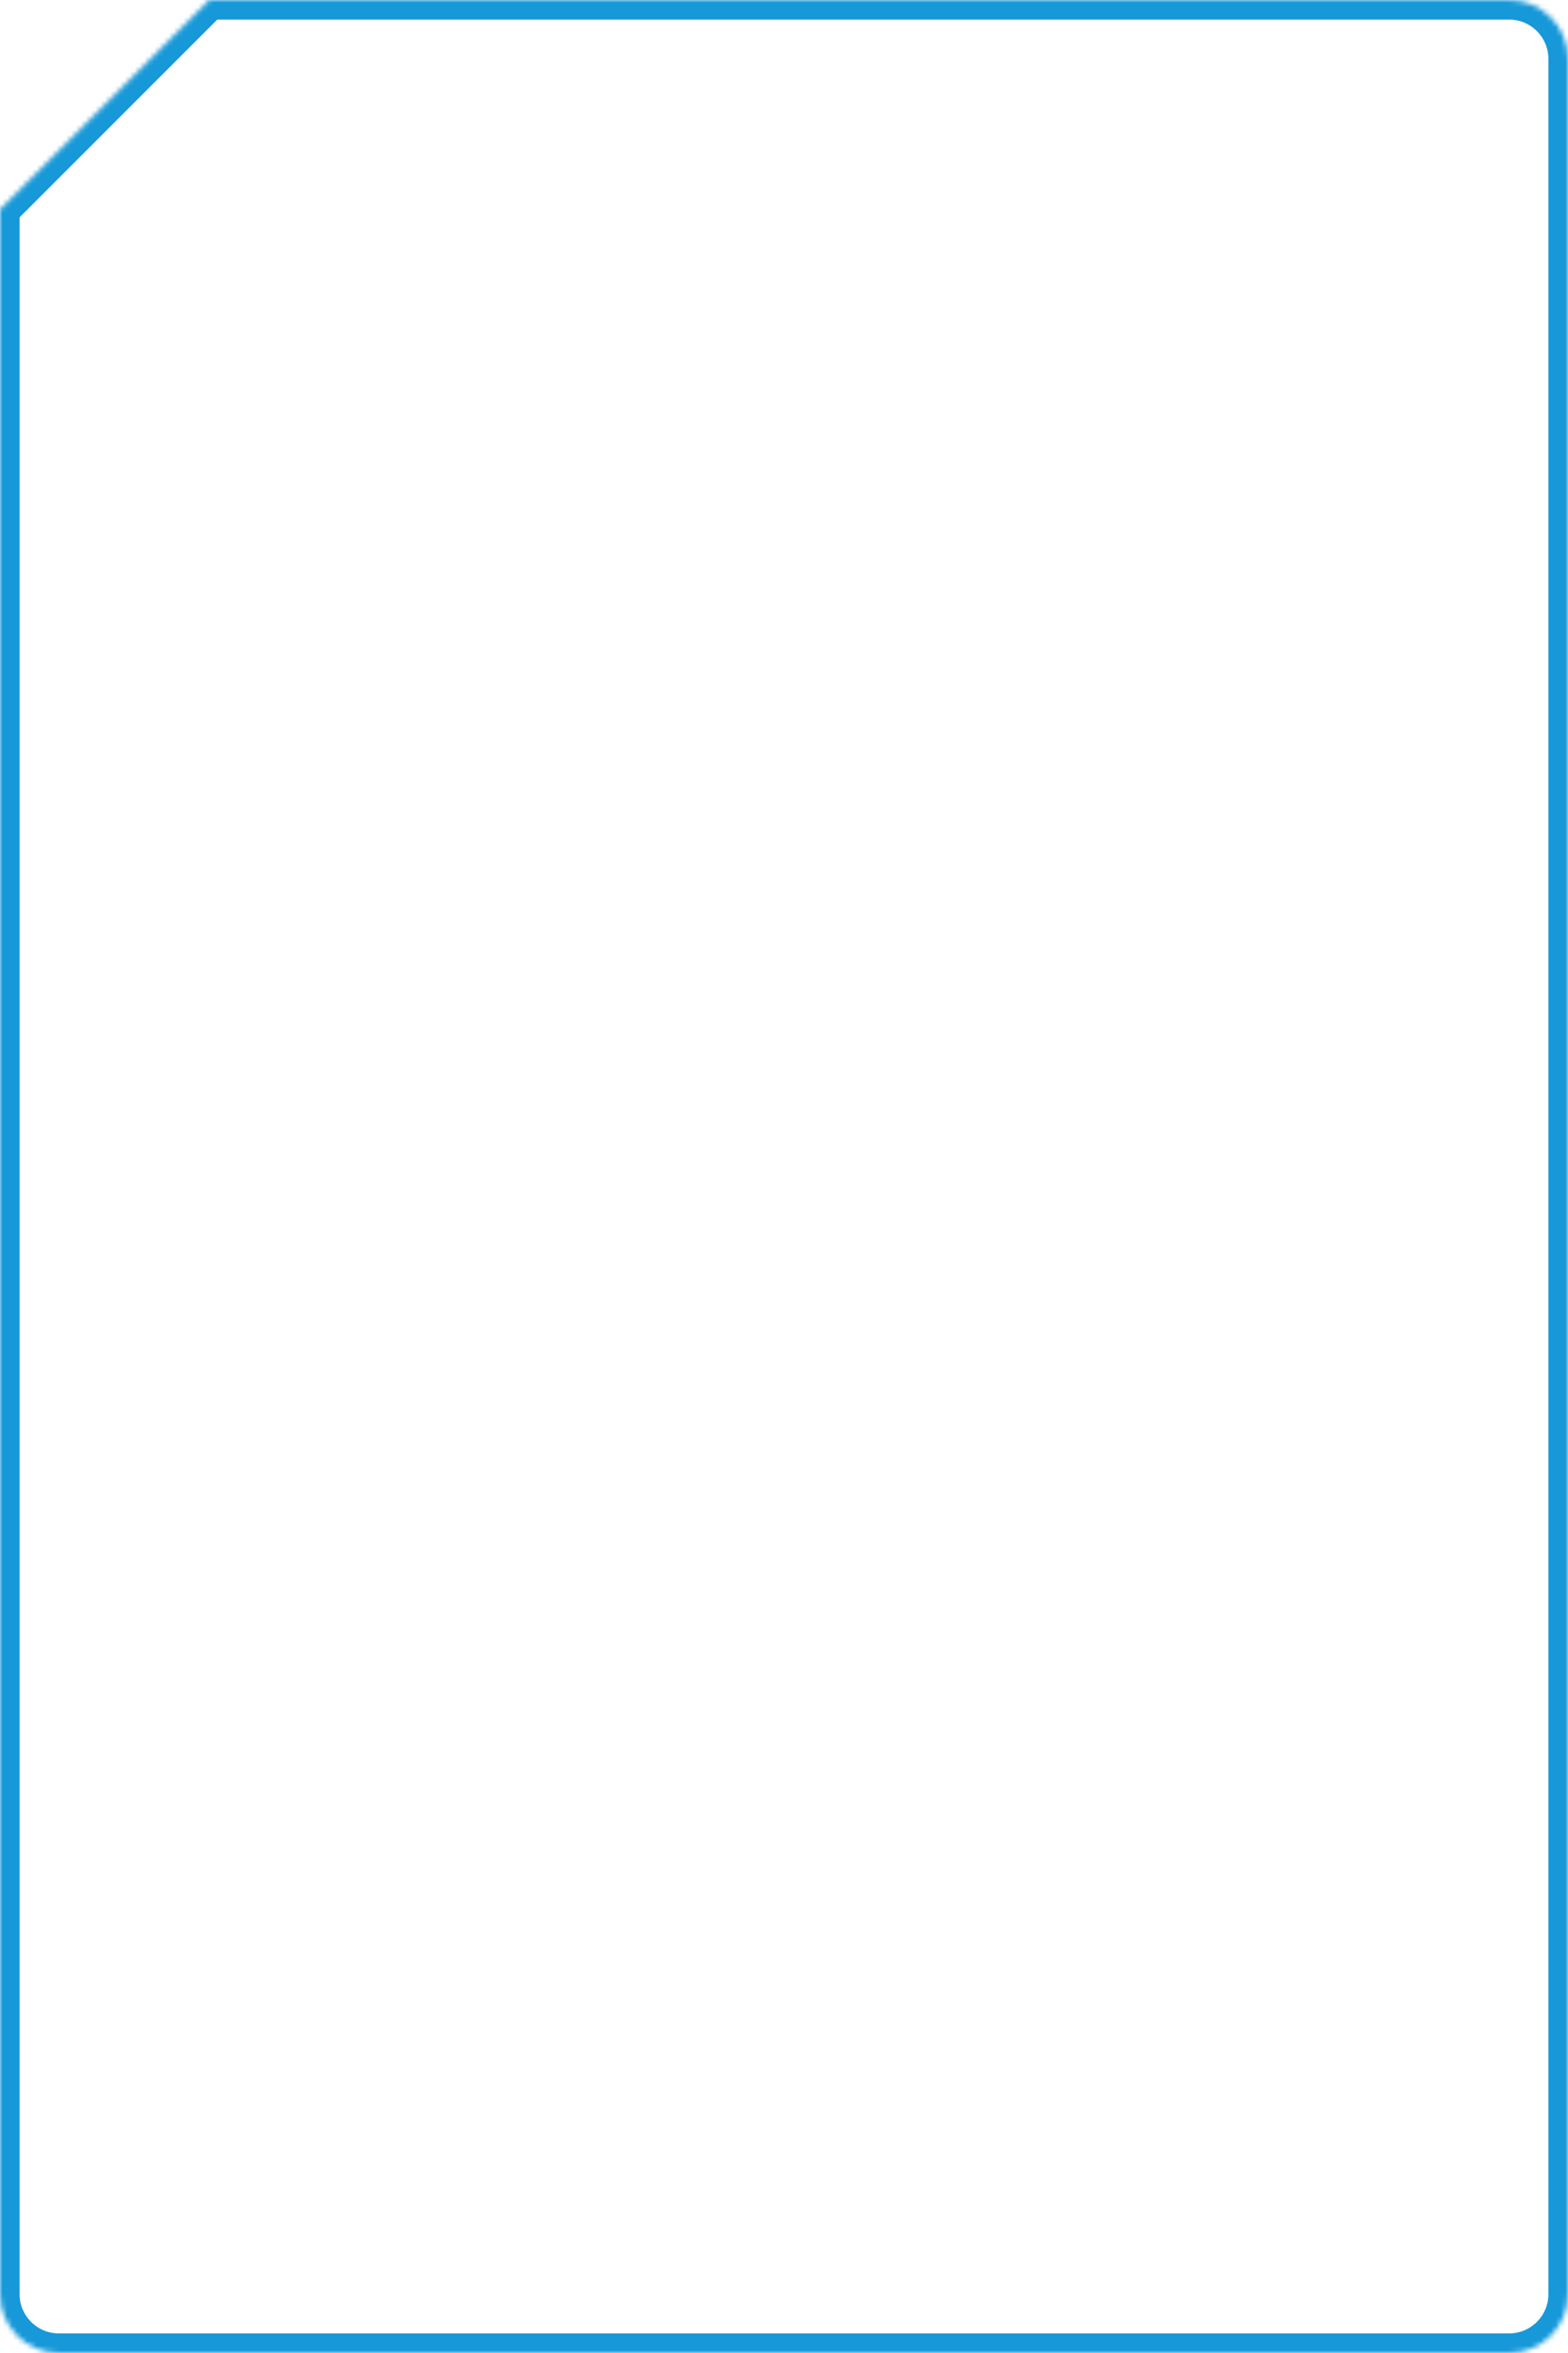<svg width="320" height="480" viewBox="0 0 320 480" fill="none" xmlns="http://www.w3.org/2000/svg">
<mask id="path-1-inside-1_101_148" fill="white">
<path fill-rule="evenodd" clip-rule="evenodd" d="M0 42.676V468C0 474.627 5.373 480 12 480H308C314.627 480 320 474.627 320 468V12C320 5.373 314.627 0 308 0H42.676L0 42.676Z"/>
</mask>
<path d="M0 42.676L-2.828 39.848L-4 41.019V42.676H0ZM42.676 0V-4H41.019L39.848 -2.828L42.676 0ZM4 468V42.676H-4V468H4ZM12 476C7.582 476 4 472.418 4 468H-4C-4 476.837 3.163 484 12 484V476ZM308 476H12V484H308V476ZM316 468C316 472.418 312.418 476 308 476V484C316.837 484 324 476.837 324 468H316ZM316 12V468H324V12H316ZM308 4C312.418 4 316 7.582 316 12H324C324 3.163 316.837 -4 308 -4V4ZM42.676 4H308V-4H42.676V4ZM39.848 -2.828L-2.828 39.848L2.828 45.505L45.505 2.828L39.848 -2.828Z" fill="#1698D9" mask="url(#path-1-inside-1_101_148)"/>
</svg>
